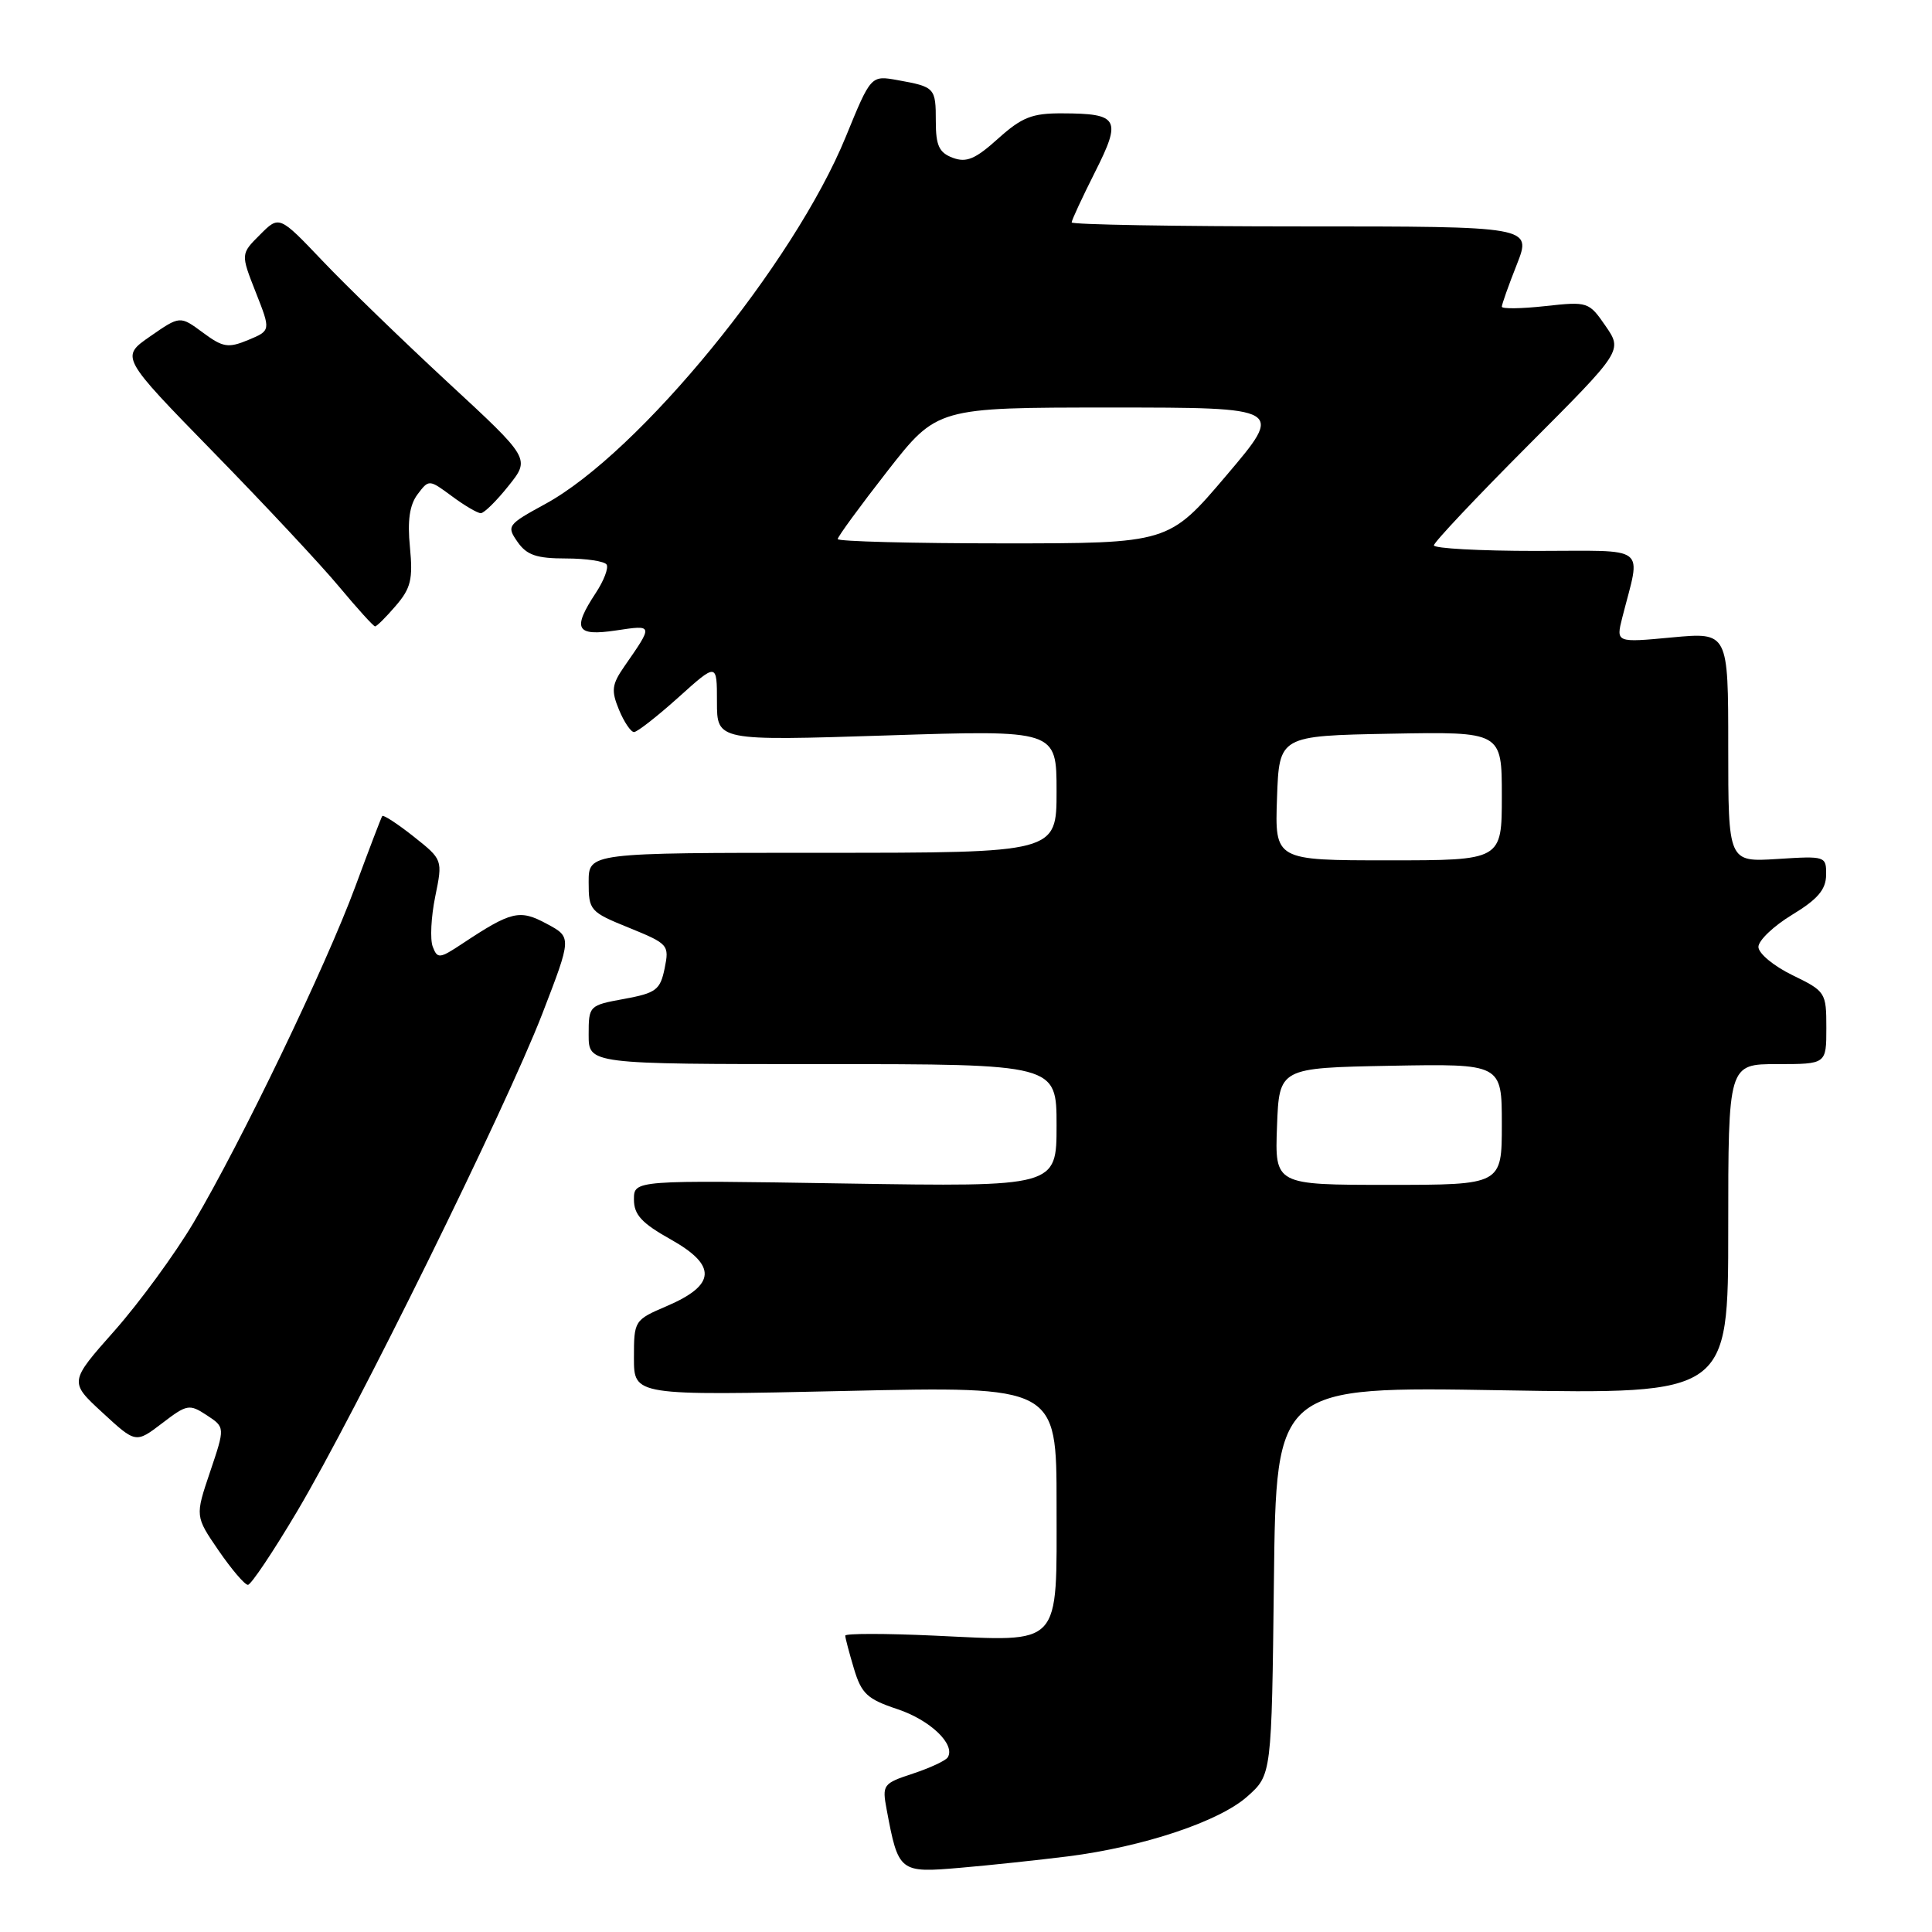 <?xml version="1.0" encoding="UTF-8" standalone="no"?>
<!DOCTYPE svg PUBLIC "-//W3C//DTD SVG 1.1//EN" "http://www.w3.org/Graphics/SVG/1.1/DTD/svg11.dtd" >
<svg xmlns="http://www.w3.org/2000/svg" xmlns:xlink="http://www.w3.org/1999/xlink" version="1.1" viewBox="0 0 256 256">
 <g >
 <path fill="currentColor"
d=" M 141.50 245.98 C 151.52 244.71 161.58 241.35 165.29 238.03 C 168.50 235.17 168.50 235.17 168.80 209.44 C 169.10 183.71 169.10 183.71 199.05 184.22 C 229.00 184.73 229.00 184.73 229.00 162.86 C 229.00 141.00 229.00 141.00 235.50 141.00 C 242.00 141.00 242.00 141.00 242.00 136.20 C 242.00 131.50 241.90 131.35 237.50 129.21 C 235.03 128.01 233.00 126.33 233.00 125.47 C 233.00 124.62 235.01 122.70 237.47 121.21 C 240.85 119.16 241.94 117.88 241.97 115.95 C 242.00 113.44 241.91 113.41 235.50 113.82 C 229.00 114.23 229.00 114.23 229.00 99.00 C 229.00 83.77 229.00 83.77 221.56 84.46 C 214.12 85.16 214.12 85.16 214.96 81.83 C 217.44 72.05 218.67 73.00 203.52 73.00 C 196.08 73.00 190.00 72.67 190.00 72.26 C 190.00 71.86 195.63 65.89 202.50 59.00 C 215.00 46.47 215.00 46.47 212.75 43.20 C 210.54 39.99 210.40 39.94 204.75 40.56 C 201.59 40.91 199.00 40.94 199.00 40.64 C 199.00 40.33 199.89 37.81 200.99 35.04 C 202.97 30.00 202.97 30.00 172.49 30.00 C 155.72 30.00 142.00 29.76 142.00 29.47 C 142.00 29.18 143.39 26.19 145.08 22.83 C 148.65 15.76 148.25 15.04 140.75 15.02 C 136.76 15.00 135.41 15.53 132.25 18.37 C 129.23 21.09 128.06 21.58 126.25 20.91 C 124.44 20.23 124.00 19.30 124.00 16.09 C 124.00 11.63 123.89 11.51 118.95 10.62 C 115.40 9.98 115.40 9.98 112.08 18.10 C 105.20 34.93 84.71 59.98 72.27 66.77 C 67.23 69.52 67.10 69.69 68.58 71.81 C 69.80 73.56 71.11 74.00 75.00 74.00 C 77.68 74.00 80.11 74.37 80.38 74.81 C 80.66 75.26 80.01 76.95 78.95 78.56 C 75.79 83.36 76.31 84.33 81.61 83.54 C 86.60 82.79 86.59 82.74 82.73 88.30 C 81.06 90.71 80.97 91.50 82.02 94.05 C 82.69 95.67 83.59 97.00 84.01 97.00 C 84.44 97.00 87.08 94.93 89.89 92.41 C 95.00 87.81 95.00 87.81 95.00 92.99 C 95.00 98.17 95.00 98.17 117.50 97.45 C 140.00 96.72 140.00 96.72 140.00 104.86 C 140.00 113.00 140.00 113.00 109.00 113.00 C 78.00 113.00 78.00 113.00 78.00 116.88 C 78.00 120.64 78.17 120.84 83.36 122.94 C 88.56 125.06 88.70 125.21 88.07 128.31 C 87.48 131.17 86.94 131.58 82.71 132.36 C 78.05 133.21 78.00 133.26 78.00 137.11 C 78.00 141.00 78.00 141.00 109.00 141.00 C 140.00 141.00 140.00 141.00 140.00 149.13 C 140.00 157.26 140.00 157.26 112.00 156.82 C 84.00 156.37 84.00 156.37 84.00 158.94 C 84.00 160.96 85.03 162.08 88.91 164.25 C 95.03 167.69 94.87 170.27 88.36 173.06 C 84.04 174.91 84.00 174.98 84.00 179.93 C 84.00 184.93 84.00 184.93 112.00 184.31 C 140.00 183.68 140.00 183.68 140.00 199.30 C 140.00 218.46 140.87 217.52 123.81 216.73 C 117.31 216.43 112.00 216.43 112.00 216.73 C 112.00 217.03 112.52 218.99 113.15 221.10 C 114.15 224.43 114.91 225.14 118.91 226.47 C 123.27 227.92 126.64 231.15 125.58 232.86 C 125.32 233.29 123.24 234.26 120.97 235.01 C 116.99 236.32 116.87 236.49 117.49 239.79 C 119.04 248.08 119.18 248.19 127.25 247.49 C 131.24 247.15 137.65 246.46 141.50 245.98 Z  M 39.38 200.25 C 47.20 187.07 67.00 146.88 71.85 134.35 C 75.77 124.19 75.77 124.19 72.45 122.41 C 68.85 120.47 67.78 120.72 61.26 125.04 C 58.24 127.04 57.96 127.07 57.34 125.44 C 56.97 124.48 57.12 121.49 57.67 118.80 C 58.67 113.91 58.67 113.91 54.79 110.83 C 52.65 109.14 50.79 107.93 50.65 108.13 C 50.51 108.33 48.90 112.55 47.07 117.50 C 43.16 128.07 31.97 151.33 25.65 162.00 C 23.21 166.12 18.50 172.56 15.19 176.31 C 9.16 183.11 9.16 183.11 13.58 187.18 C 17.99 191.25 17.99 191.25 21.48 188.59 C 24.77 186.07 25.09 186.01 27.39 187.52 C 29.83 189.12 29.83 189.12 27.84 195.02 C 25.85 200.91 25.85 200.91 28.97 205.46 C 30.69 207.96 32.43 210.00 32.85 210.00 C 33.26 210.00 36.20 205.61 39.38 200.25 Z  M 52.45 80.26 C 54.44 77.95 54.73 76.75 54.32 72.51 C 53.97 68.98 54.27 66.91 55.33 65.50 C 56.83 63.51 56.85 63.51 59.88 65.75 C 61.55 66.99 63.27 68.00 63.71 68.00 C 64.14 68.00 65.80 66.37 67.38 64.38 C 70.27 60.77 70.27 60.77 59.38 50.70 C 53.40 45.16 45.91 37.91 42.75 34.58 C 37.00 28.54 37.00 28.54 34.45 31.10 C 31.89 33.65 31.89 33.65 33.89 38.73 C 35.89 43.80 35.89 43.80 32.89 45.05 C 30.23 46.15 29.54 46.04 26.87 44.06 C 23.85 41.83 23.85 41.83 19.90 44.57 C 15.96 47.30 15.96 47.30 28.26 59.90 C 35.03 66.83 42.54 74.86 44.94 77.75 C 47.35 80.64 49.49 83.00 49.70 83.00 C 49.92 83.00 51.16 81.77 52.45 80.26 Z  M 169.21 149.25 C 169.50 141.50 169.50 141.50 184.25 141.22 C 199.00 140.95 199.00 140.95 199.00 148.97 C 199.00 157.00 199.00 157.00 183.96 157.00 C 168.92 157.00 168.92 157.00 169.21 149.25 Z  M 169.21 105.75 C 169.50 97.50 169.50 97.50 184.25 97.22 C 199.00 96.95 199.00 96.95 199.00 105.47 C 199.00 114.00 199.00 114.00 183.96 114.00 C 168.92 114.00 168.92 114.00 169.21 105.75 Z  M 111.00 71.43 C 111.00 71.12 113.96 67.07 117.58 62.43 C 124.17 54.00 124.17 54.00 147.15 54.00 C 170.14 54.00 170.14 54.00 162.50 63.00 C 154.86 72.00 154.86 72.00 132.93 72.00 C 120.87 72.00 111.00 71.74 111.00 71.43 Z "/>
</g>
</svg>